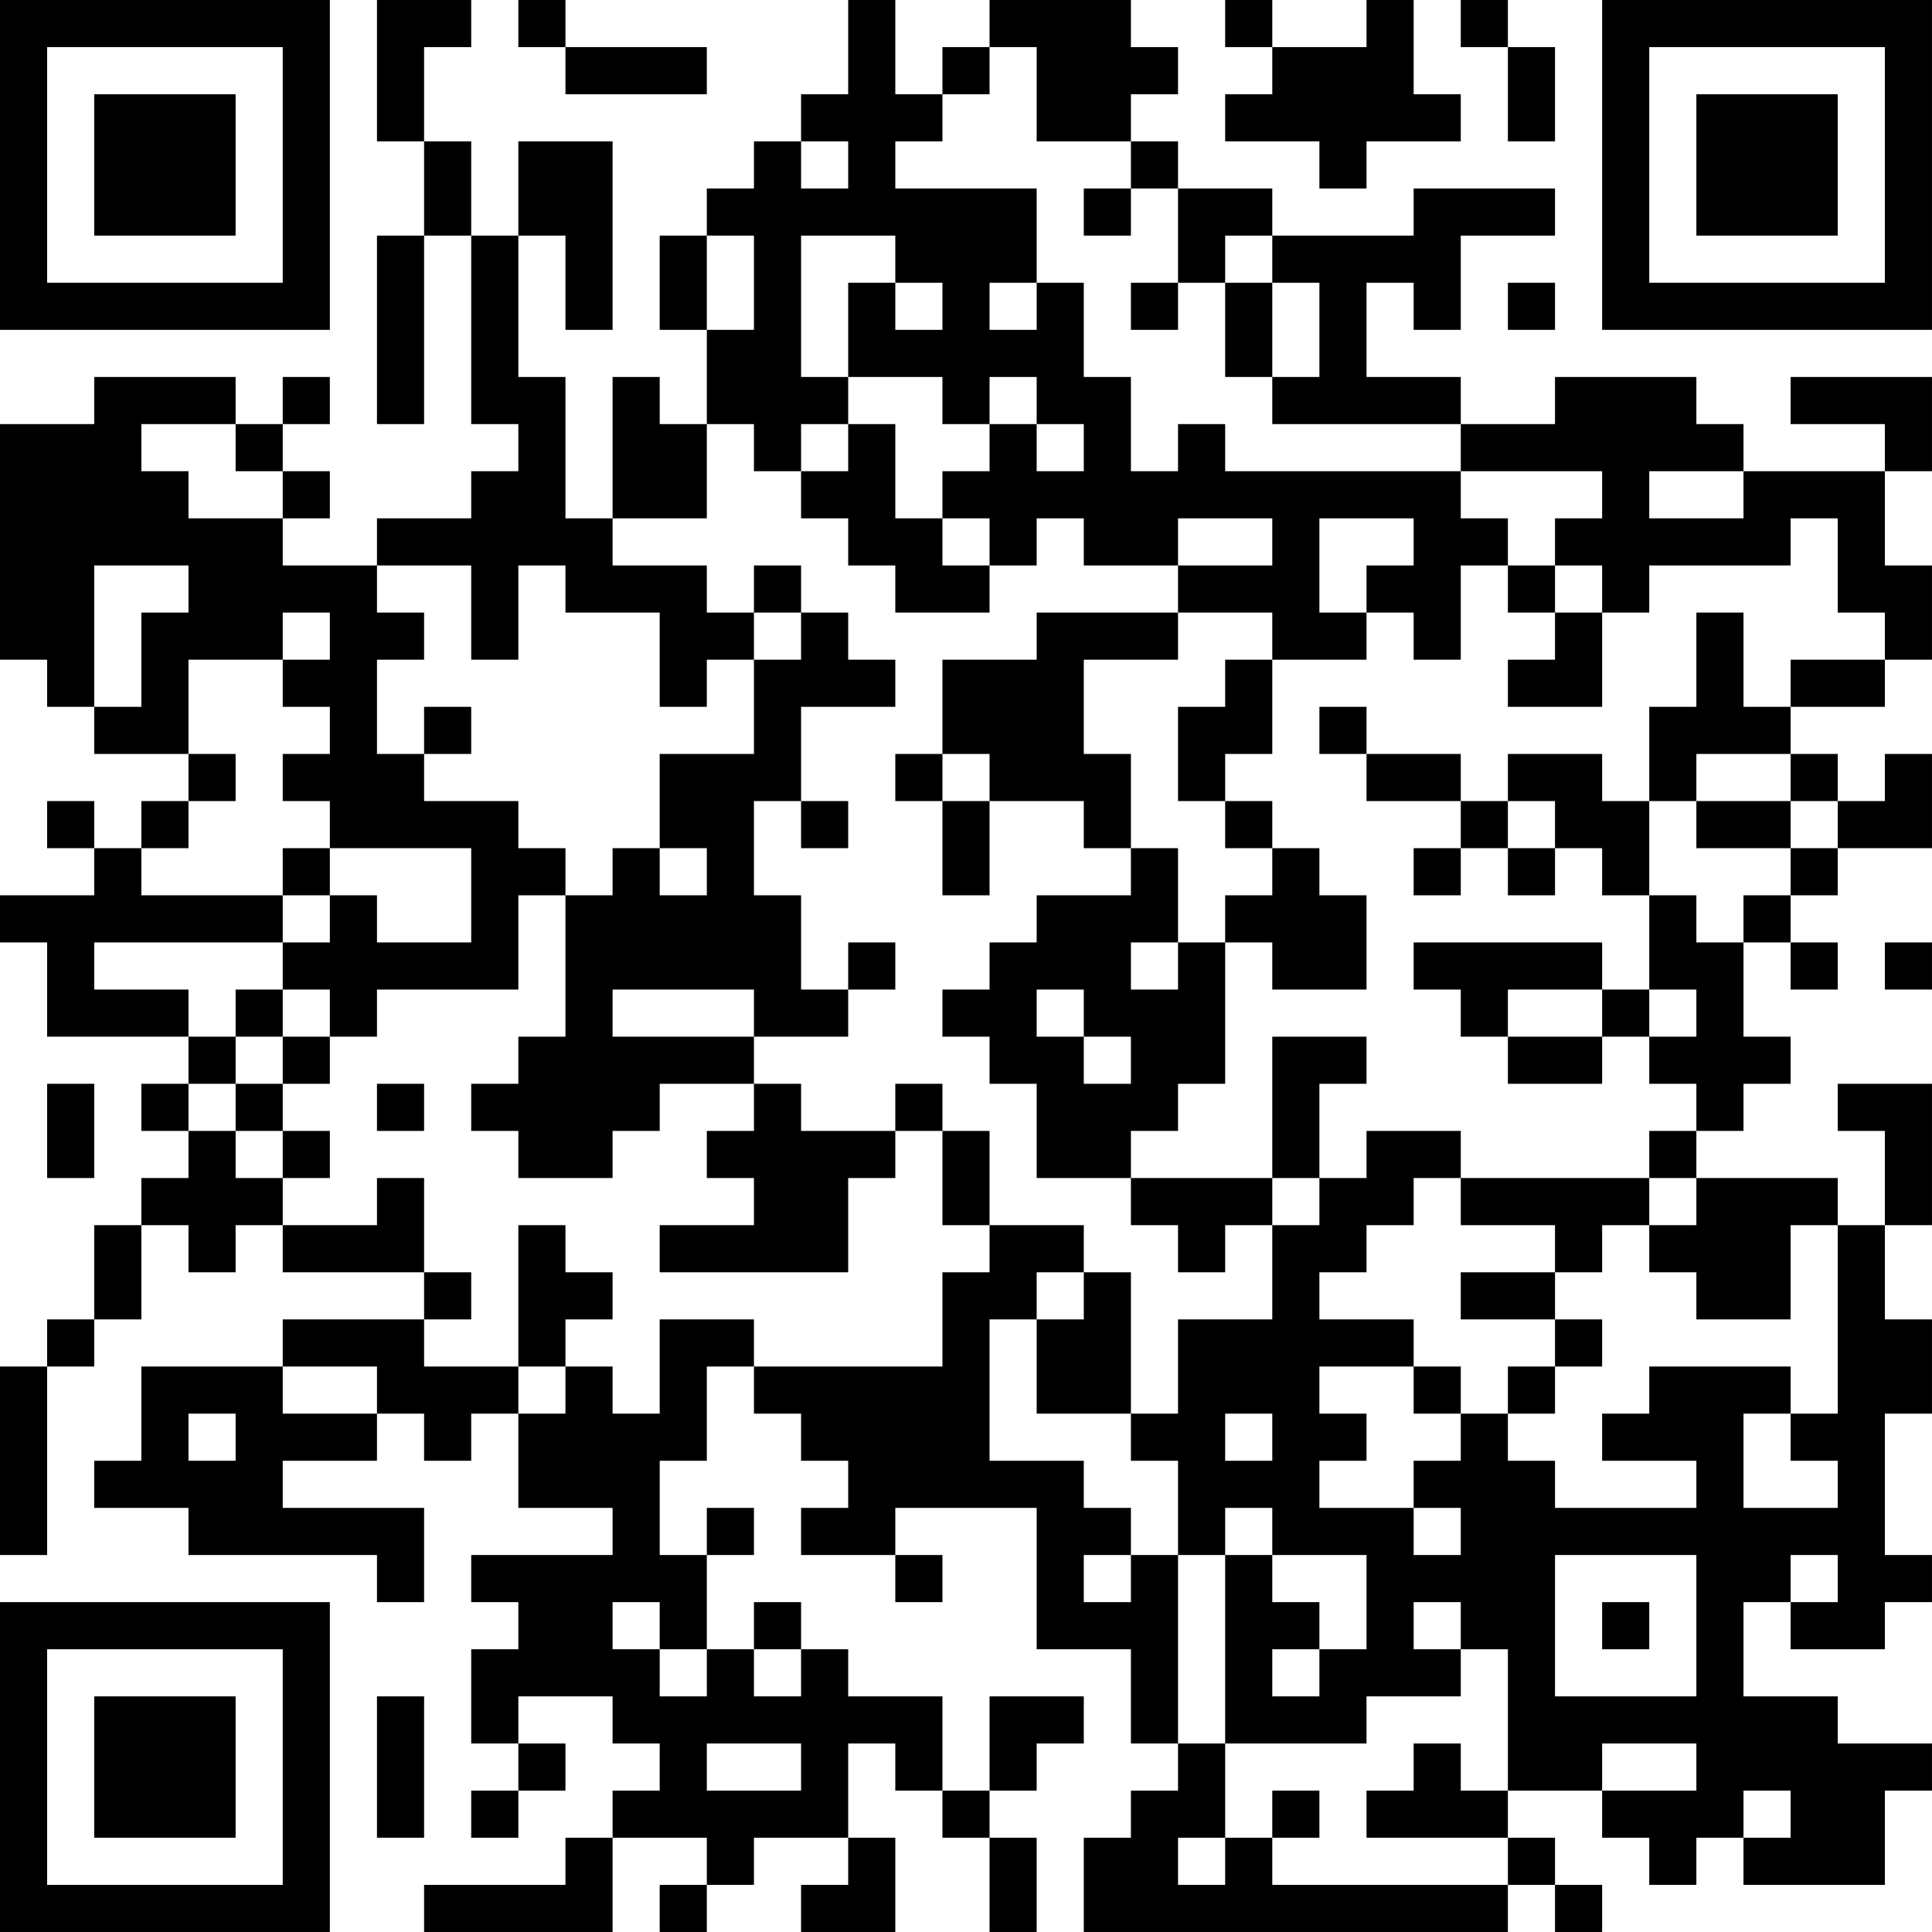 <?xml version="1.0" encoding="UTF-8"?>
<svg xmlns="http://www.w3.org/2000/svg" version="1.1" width="200" height="200" viewBox="0 0 200 200"><rect x="0" y="0" width="200" height="200" fill="#ffffff"/><g transform="scale(4.878)"><g transform="translate(0,0)"><path fill-rule="evenodd" d="M8 0L8 3L9 3L9 5L8 5L8 9L9 9L9 5L10 5L10 9L11 9L11 10L10 10L10 11L8 11L8 12L6 12L6 11L7 11L7 10L6 10L6 9L7 9L7 8L6 8L6 9L5 9L5 8L2 8L2 9L0 9L0 14L1 14L1 15L2 15L2 16L4 16L4 17L3 17L3 18L2 18L2 17L1 17L1 18L2 18L2 19L0 19L0 20L1 20L1 22L4 22L4 23L3 23L3 24L4 24L4 25L3 25L3 26L2 26L2 28L1 28L1 29L0 29L0 33L1 33L1 29L2 29L2 28L3 28L3 26L4 26L4 27L5 27L5 26L6 26L6 27L9 27L9 28L6 28L6 29L3 29L3 31L2 31L2 32L4 32L4 33L8 33L8 34L9 34L9 32L6 32L6 31L8 31L8 30L9 30L9 31L10 31L10 30L11 30L11 32L13 32L13 33L10 33L10 34L11 34L11 35L10 35L10 37L11 37L11 38L10 38L10 39L11 39L11 38L12 38L12 37L11 37L11 36L13 36L13 37L14 37L14 38L13 38L13 39L12 39L12 40L9 40L9 41L13 41L13 39L15 39L15 40L14 40L14 41L15 41L15 40L16 40L16 39L18 39L18 40L17 40L17 41L19 41L19 39L18 39L18 37L19 37L19 38L20 38L20 39L21 39L21 41L22 41L22 39L21 39L21 38L22 38L22 37L23 37L23 36L21 36L21 38L20 38L20 36L18 36L18 35L17 35L17 34L16 34L16 35L15 35L15 33L16 33L16 32L15 32L15 33L14 33L14 31L15 31L15 29L16 29L16 30L17 30L17 31L18 31L18 32L17 32L17 33L19 33L19 34L20 34L20 33L19 33L19 32L22 32L22 35L24 35L24 37L25 37L25 38L24 38L24 39L23 39L23 41L32 41L32 40L33 40L33 41L34 41L34 40L33 40L33 39L32 39L32 38L34 38L34 39L35 39L35 40L36 40L36 39L37 39L37 40L40 40L40 38L41 38L41 37L39 37L39 36L37 36L37 34L38 34L38 35L40 35L40 34L41 34L41 33L40 33L40 30L41 30L41 28L40 28L40 26L41 26L41 23L39 23L39 24L40 24L40 26L39 26L39 25L36 25L36 24L37 24L37 23L38 23L38 22L37 22L37 20L38 20L38 21L39 21L39 20L38 20L38 19L39 19L39 18L41 18L41 16L40 16L40 17L39 17L39 16L38 16L38 15L40 15L40 14L41 14L41 12L40 12L40 10L41 10L41 8L38 8L38 9L40 9L40 10L37 10L37 9L36 9L36 8L33 8L33 9L31 9L31 8L29 8L29 6L30 6L30 7L31 7L31 5L33 5L33 4L30 4L30 5L27 5L27 4L25 4L25 3L24 3L24 2L25 2L25 1L24 1L24 0L21 0L21 1L20 1L20 2L19 2L19 0L18 0L18 2L17 2L17 3L16 3L16 4L15 4L15 5L14 5L14 7L15 7L15 9L14 9L14 8L13 8L13 11L12 11L12 8L11 8L11 5L12 5L12 7L13 7L13 3L11 3L11 5L10 5L10 3L9 3L9 1L10 1L10 0ZM11 0L11 1L12 1L12 2L15 2L15 1L12 1L12 0ZM26 0L26 1L27 1L27 2L26 2L26 3L28 3L28 4L29 4L29 3L31 3L31 2L30 2L30 0L29 0L29 1L27 1L27 0ZM31 0L31 1L32 1L32 3L33 3L33 1L32 1L32 0ZM21 1L21 2L20 2L20 3L19 3L19 4L22 4L22 6L21 6L21 7L22 7L22 6L23 6L23 8L24 8L24 10L25 10L25 9L26 9L26 10L31 10L31 11L32 11L32 12L31 12L31 14L30 14L30 13L29 13L29 12L30 12L30 11L28 11L28 13L29 13L29 14L27 14L27 13L25 13L25 12L27 12L27 11L25 11L25 12L23 12L23 11L22 11L22 12L21 12L21 11L20 11L20 10L21 10L21 9L22 9L22 10L23 10L23 9L22 9L22 8L21 8L21 9L20 9L20 8L18 8L18 6L19 6L19 7L20 7L20 6L19 6L19 5L17 5L17 8L18 8L18 9L17 9L17 10L16 10L16 9L15 9L15 11L13 11L13 12L15 12L15 13L16 13L16 14L15 14L15 15L14 15L14 13L12 13L12 12L11 12L11 14L10 14L10 12L8 12L8 13L9 13L9 14L8 14L8 16L9 16L9 17L11 17L11 18L12 18L12 19L11 19L11 21L8 21L8 22L7 22L7 21L6 21L6 20L7 20L7 19L8 19L8 20L10 20L10 18L7 18L7 17L6 17L6 16L7 16L7 15L6 15L6 14L7 14L7 13L6 13L6 14L4 14L4 16L5 16L5 17L4 17L4 18L3 18L3 19L6 19L6 20L2 20L2 21L4 21L4 22L5 22L5 23L4 23L4 24L5 24L5 25L6 25L6 26L8 26L8 25L9 25L9 27L10 27L10 28L9 28L9 29L11 29L11 30L12 30L12 29L13 29L13 30L14 30L14 28L16 28L16 29L20 29L20 27L21 27L21 26L23 26L23 27L22 27L22 28L21 28L21 31L23 31L23 32L24 32L24 33L23 33L23 34L24 34L24 33L25 33L25 37L26 37L26 39L25 39L25 40L26 40L26 39L27 39L27 40L32 40L32 39L29 39L29 38L30 38L30 37L31 37L31 38L32 38L32 35L31 35L31 34L30 34L30 35L31 35L31 36L29 36L29 37L26 37L26 33L27 33L27 34L28 34L28 35L27 35L27 36L28 36L28 35L29 35L29 33L27 33L27 32L26 32L26 33L25 33L25 31L24 31L24 30L25 30L25 28L27 28L27 26L28 26L28 25L29 25L29 24L31 24L31 25L30 25L30 26L29 26L29 27L28 27L28 28L30 28L30 29L28 29L28 30L29 30L29 31L28 31L28 32L30 32L30 33L31 33L31 32L30 32L30 31L31 31L31 30L32 30L32 31L33 31L33 32L36 32L36 31L34 31L34 30L35 30L35 29L38 29L38 30L37 30L37 32L39 32L39 31L38 31L38 30L39 30L39 26L38 26L38 28L36 28L36 27L35 27L35 26L36 26L36 25L35 25L35 24L36 24L36 23L35 23L35 22L36 22L36 21L35 21L35 19L36 19L36 20L37 20L37 19L38 19L38 18L39 18L39 17L38 17L38 16L36 16L36 17L35 17L35 15L36 15L36 13L37 13L37 15L38 15L38 14L40 14L40 13L39 13L39 11L38 11L38 12L35 12L35 13L34 13L34 12L33 12L33 11L34 11L34 10L31 10L31 9L27 9L27 8L28 8L28 6L27 6L27 5L26 5L26 6L25 6L25 4L24 4L24 3L22 3L22 1ZM17 3L17 4L18 4L18 3ZM23 4L23 5L24 5L24 4ZM15 5L15 7L16 7L16 5ZM24 6L24 7L25 7L25 6ZM26 6L26 8L27 8L27 6ZM32 6L32 7L33 7L33 6ZM3 9L3 10L4 10L4 11L6 11L6 10L5 10L5 9ZM18 9L18 10L17 10L17 11L18 11L18 12L19 12L19 13L21 13L21 12L20 12L20 11L19 11L19 9ZM35 10L35 11L37 11L37 10ZM2 12L2 15L3 15L3 13L4 13L4 12ZM16 12L16 13L17 13L17 14L16 14L16 16L14 16L14 18L13 18L13 19L12 19L12 22L11 22L11 23L10 23L10 24L11 24L11 25L13 25L13 24L14 24L14 23L16 23L16 24L15 24L15 25L16 25L16 26L14 26L14 27L18 27L18 25L19 25L19 24L20 24L20 26L21 26L21 24L20 24L20 23L19 23L19 24L17 24L17 23L16 23L16 22L18 22L18 21L19 21L19 20L18 20L18 21L17 21L17 19L16 19L16 17L17 17L17 18L18 18L18 17L17 17L17 15L19 15L19 14L18 14L18 13L17 13L17 12ZM32 12L32 13L33 13L33 14L32 14L32 15L34 15L34 13L33 13L33 12ZM22 13L22 14L20 14L20 16L19 16L19 17L20 17L20 19L21 19L21 17L23 17L23 18L24 18L24 19L22 19L22 20L21 20L21 21L20 21L20 22L21 22L21 23L22 23L22 25L24 25L24 26L25 26L25 27L26 27L26 26L27 26L27 25L28 25L28 23L29 23L29 22L27 22L27 25L24 25L24 24L25 24L25 23L26 23L26 20L27 20L27 21L29 21L29 19L28 19L28 18L27 18L27 17L26 17L26 16L27 16L27 14L26 14L26 15L25 15L25 17L26 17L26 18L27 18L27 19L26 19L26 20L25 20L25 18L24 18L24 16L23 16L23 14L25 14L25 13ZM9 15L9 16L10 16L10 15ZM28 15L28 16L29 16L29 17L31 17L31 18L30 18L30 19L31 19L31 18L32 18L32 19L33 19L33 18L34 18L34 19L35 19L35 17L34 17L34 16L32 16L32 17L31 17L31 16L29 16L29 15ZM20 16L20 17L21 17L21 16ZM32 17L32 18L33 18L33 17ZM36 17L36 18L38 18L38 17ZM6 18L6 19L7 19L7 18ZM14 18L14 19L15 19L15 18ZM24 20L24 21L25 21L25 20ZM30 20L30 21L31 21L31 22L32 22L32 23L34 23L34 22L35 22L35 21L34 21L34 20ZM40 20L40 21L41 21L41 20ZM5 21L5 22L6 22L6 23L5 23L5 24L6 24L6 25L7 25L7 24L6 24L6 23L7 23L7 22L6 22L6 21ZM13 21L13 22L16 22L16 21ZM22 21L22 22L23 22L23 23L24 23L24 22L23 22L23 21ZM32 21L32 22L34 22L34 21ZM1 23L1 25L2 25L2 23ZM8 23L8 24L9 24L9 23ZM31 25L31 26L33 26L33 27L31 27L31 28L33 28L33 29L32 29L32 30L33 30L33 29L34 29L34 28L33 28L33 27L34 27L34 26L35 26L35 25ZM11 26L11 29L12 29L12 28L13 28L13 27L12 27L12 26ZM23 27L23 28L22 28L22 30L24 30L24 27ZM6 29L6 30L8 30L8 29ZM30 29L30 30L31 30L31 29ZM4 30L4 31L5 31L5 30ZM26 30L26 31L27 31L27 30ZM33 33L33 36L36 36L36 33ZM38 33L38 34L39 34L39 33ZM13 34L13 35L14 35L14 36L15 36L15 35L14 35L14 34ZM34 34L34 35L35 35L35 34ZM16 35L16 36L17 36L17 35ZM8 36L8 39L9 39L9 36ZM15 37L15 38L17 38L17 37ZM34 37L34 38L36 38L36 37ZM27 38L27 39L28 39L28 38ZM37 38L37 39L38 39L38 38ZM0 0L0 7L7 7L7 0ZM1 1L1 6L6 6L6 1ZM2 2L2 5L5 5L5 2ZM34 0L34 7L41 7L41 0ZM35 1L35 6L40 6L40 1ZM36 2L36 5L39 5L39 2ZM0 34L0 41L7 41L7 34ZM1 35L1 40L6 40L6 35ZM2 36L2 39L5 39L5 36Z" fill="#000000"/></g></g></svg>
